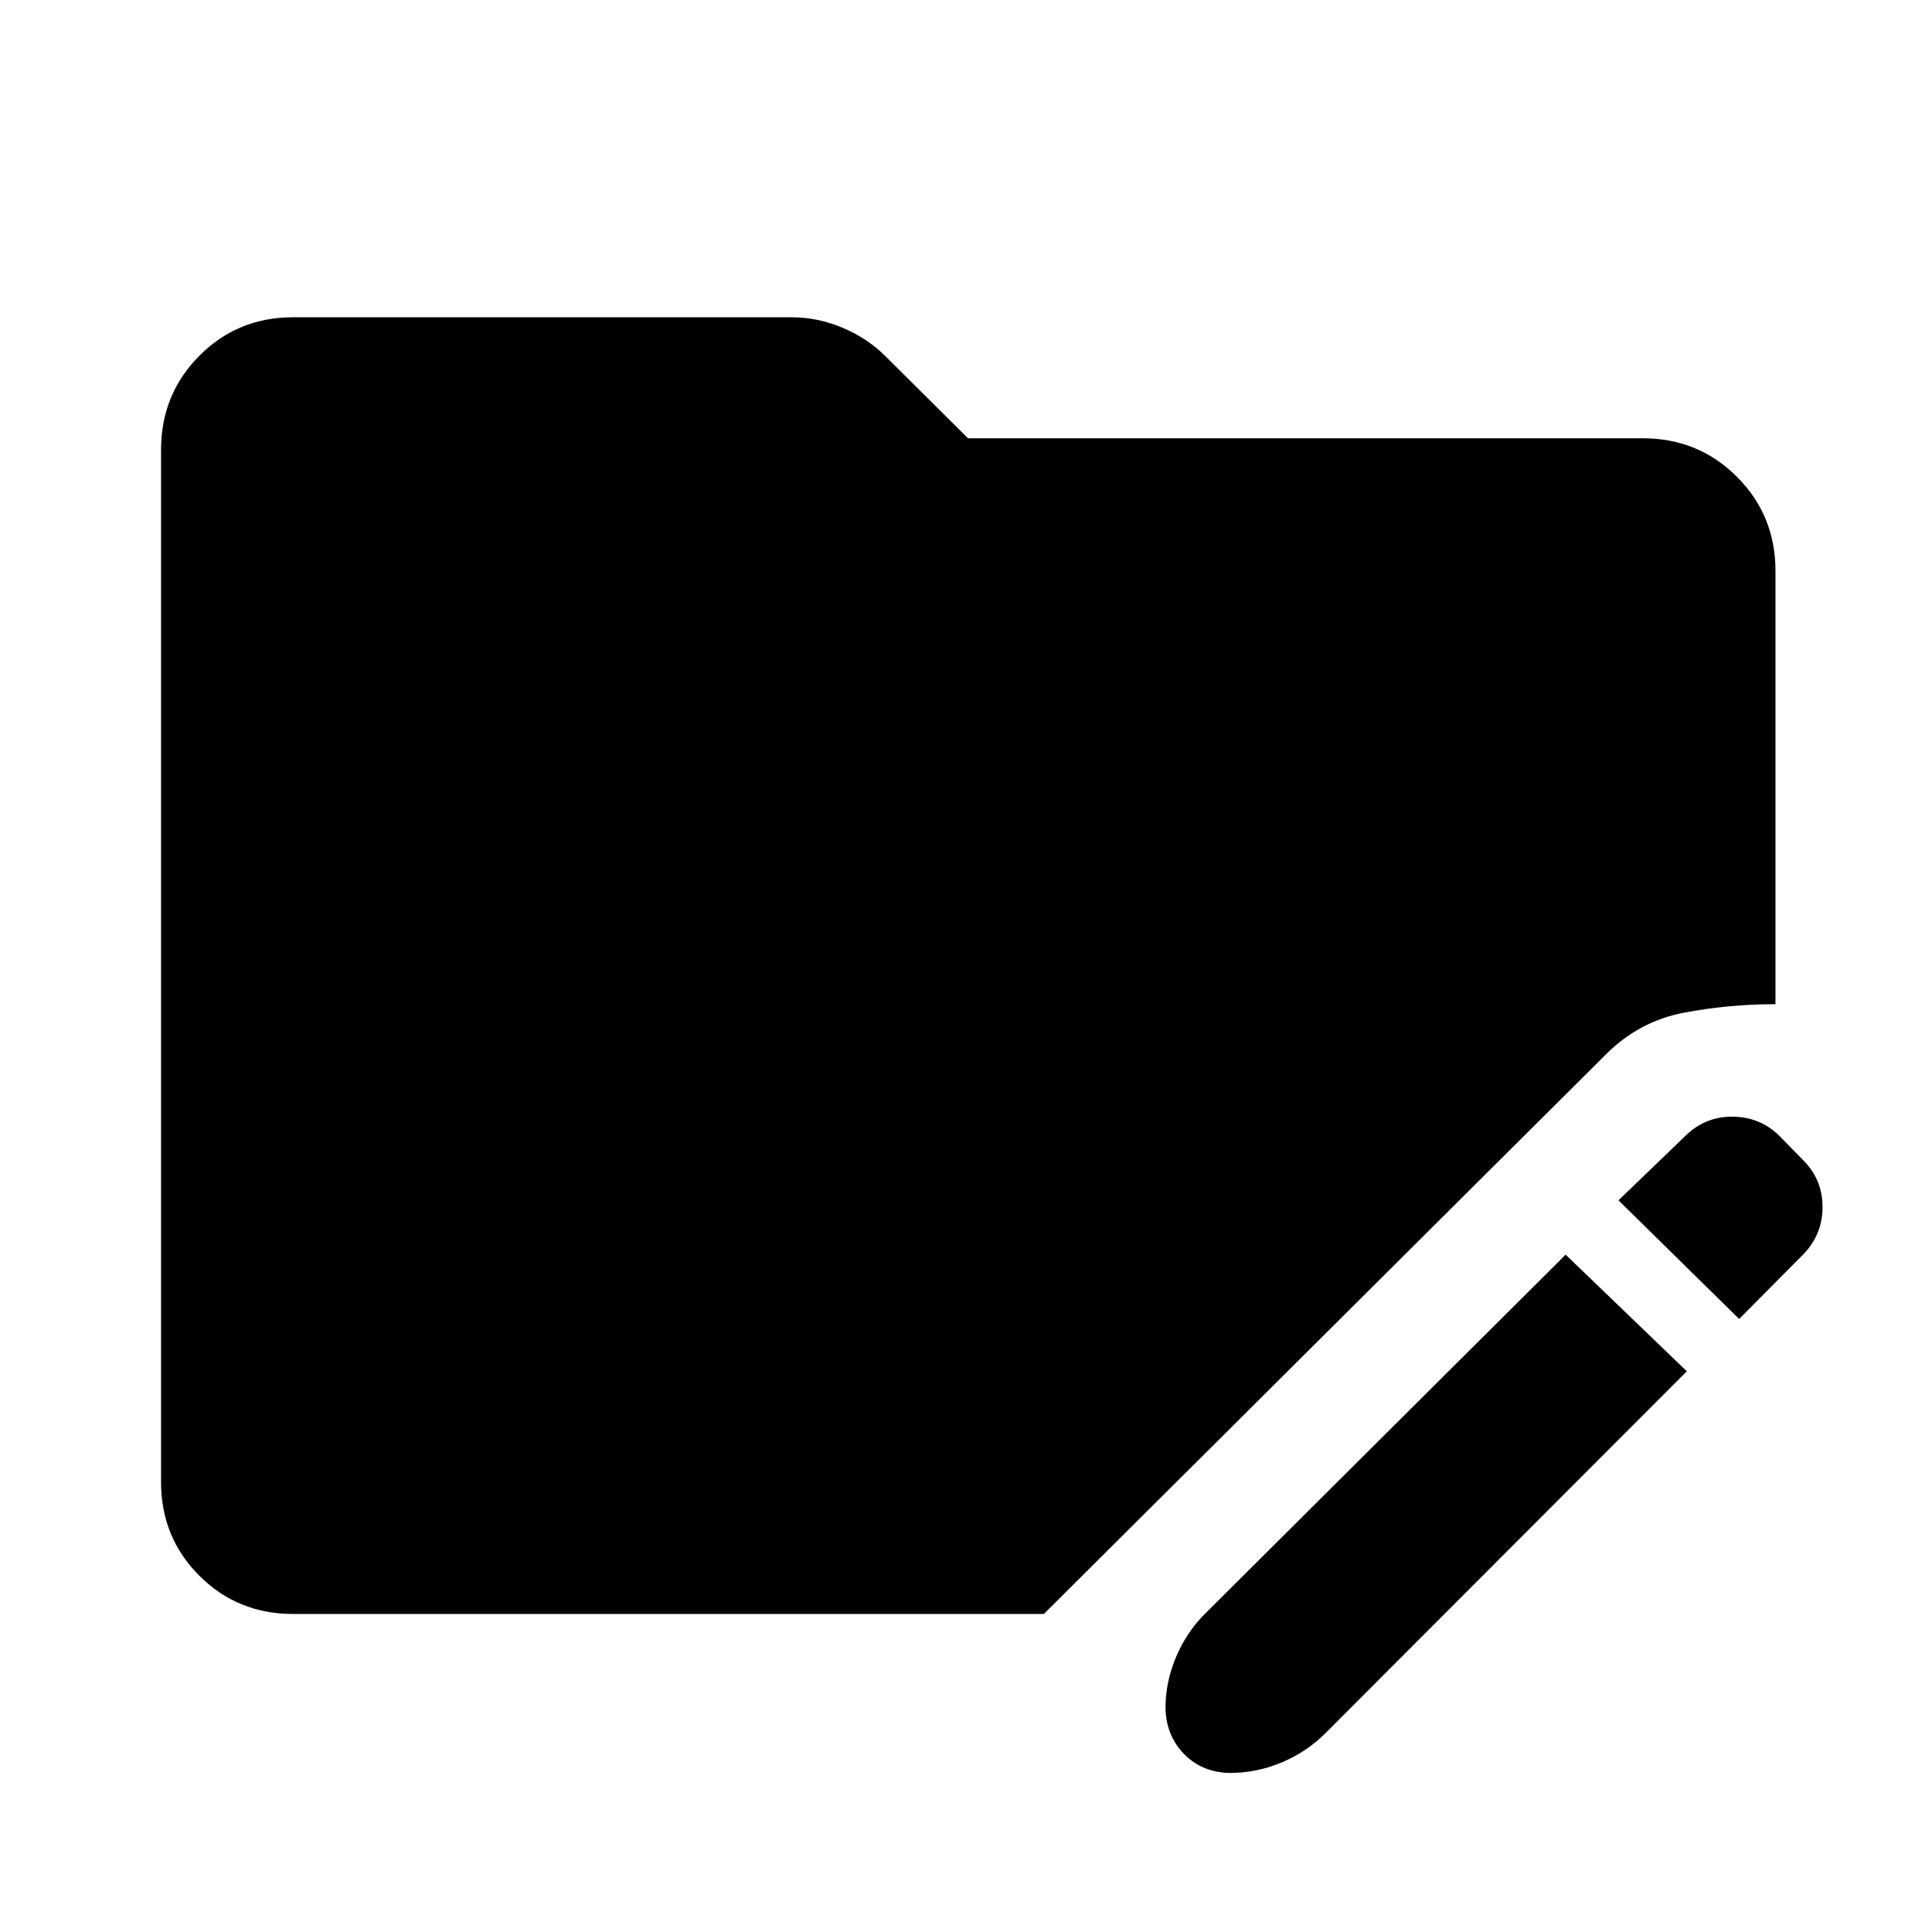 <svg xmlns="http://www.w3.org/2000/svg" height="48" viewBox="0 96 960 960" width="48"><path d="m777.957 719.435 60.217 57.956-179.695 179.935q-9.196 9.196-21.631 14.424T611 976.978h.935q-14.413 0-23.609-9.445-9.196-9.446-9.196-23.62v.696q0-12.935 5.348-25.489 5.348-12.555 14.783-21.75l178.696-177.935Zm86.217 31.956-59.956-58.956 33.739-32.5q9.695-9.196 23-9.066 13.304.131 22.739 9.066l11.978 12.239q9.935 9.696 9.935 23.619 0 13.924-9.935 23.859l-31.5 31.739ZM145.652 897.978q-27.587 0-46.609-19.021-19.021-19.022-19.021-46.609V319.522q0-27.587 19.021-46.729 19.022-19.141 46.609-19.141h247.87q12.934 0 25.489 5.348 12.554 5.348 21.75 14.782l40.239 40h335.348q27.587 0 46.728 19.142 19.142 19.141 19.142 46.728v215.326q-23.24 0-45.5 4.228-22.261 4.229-38.761 20.729L518.674 897.978H145.652Z"/></svg>